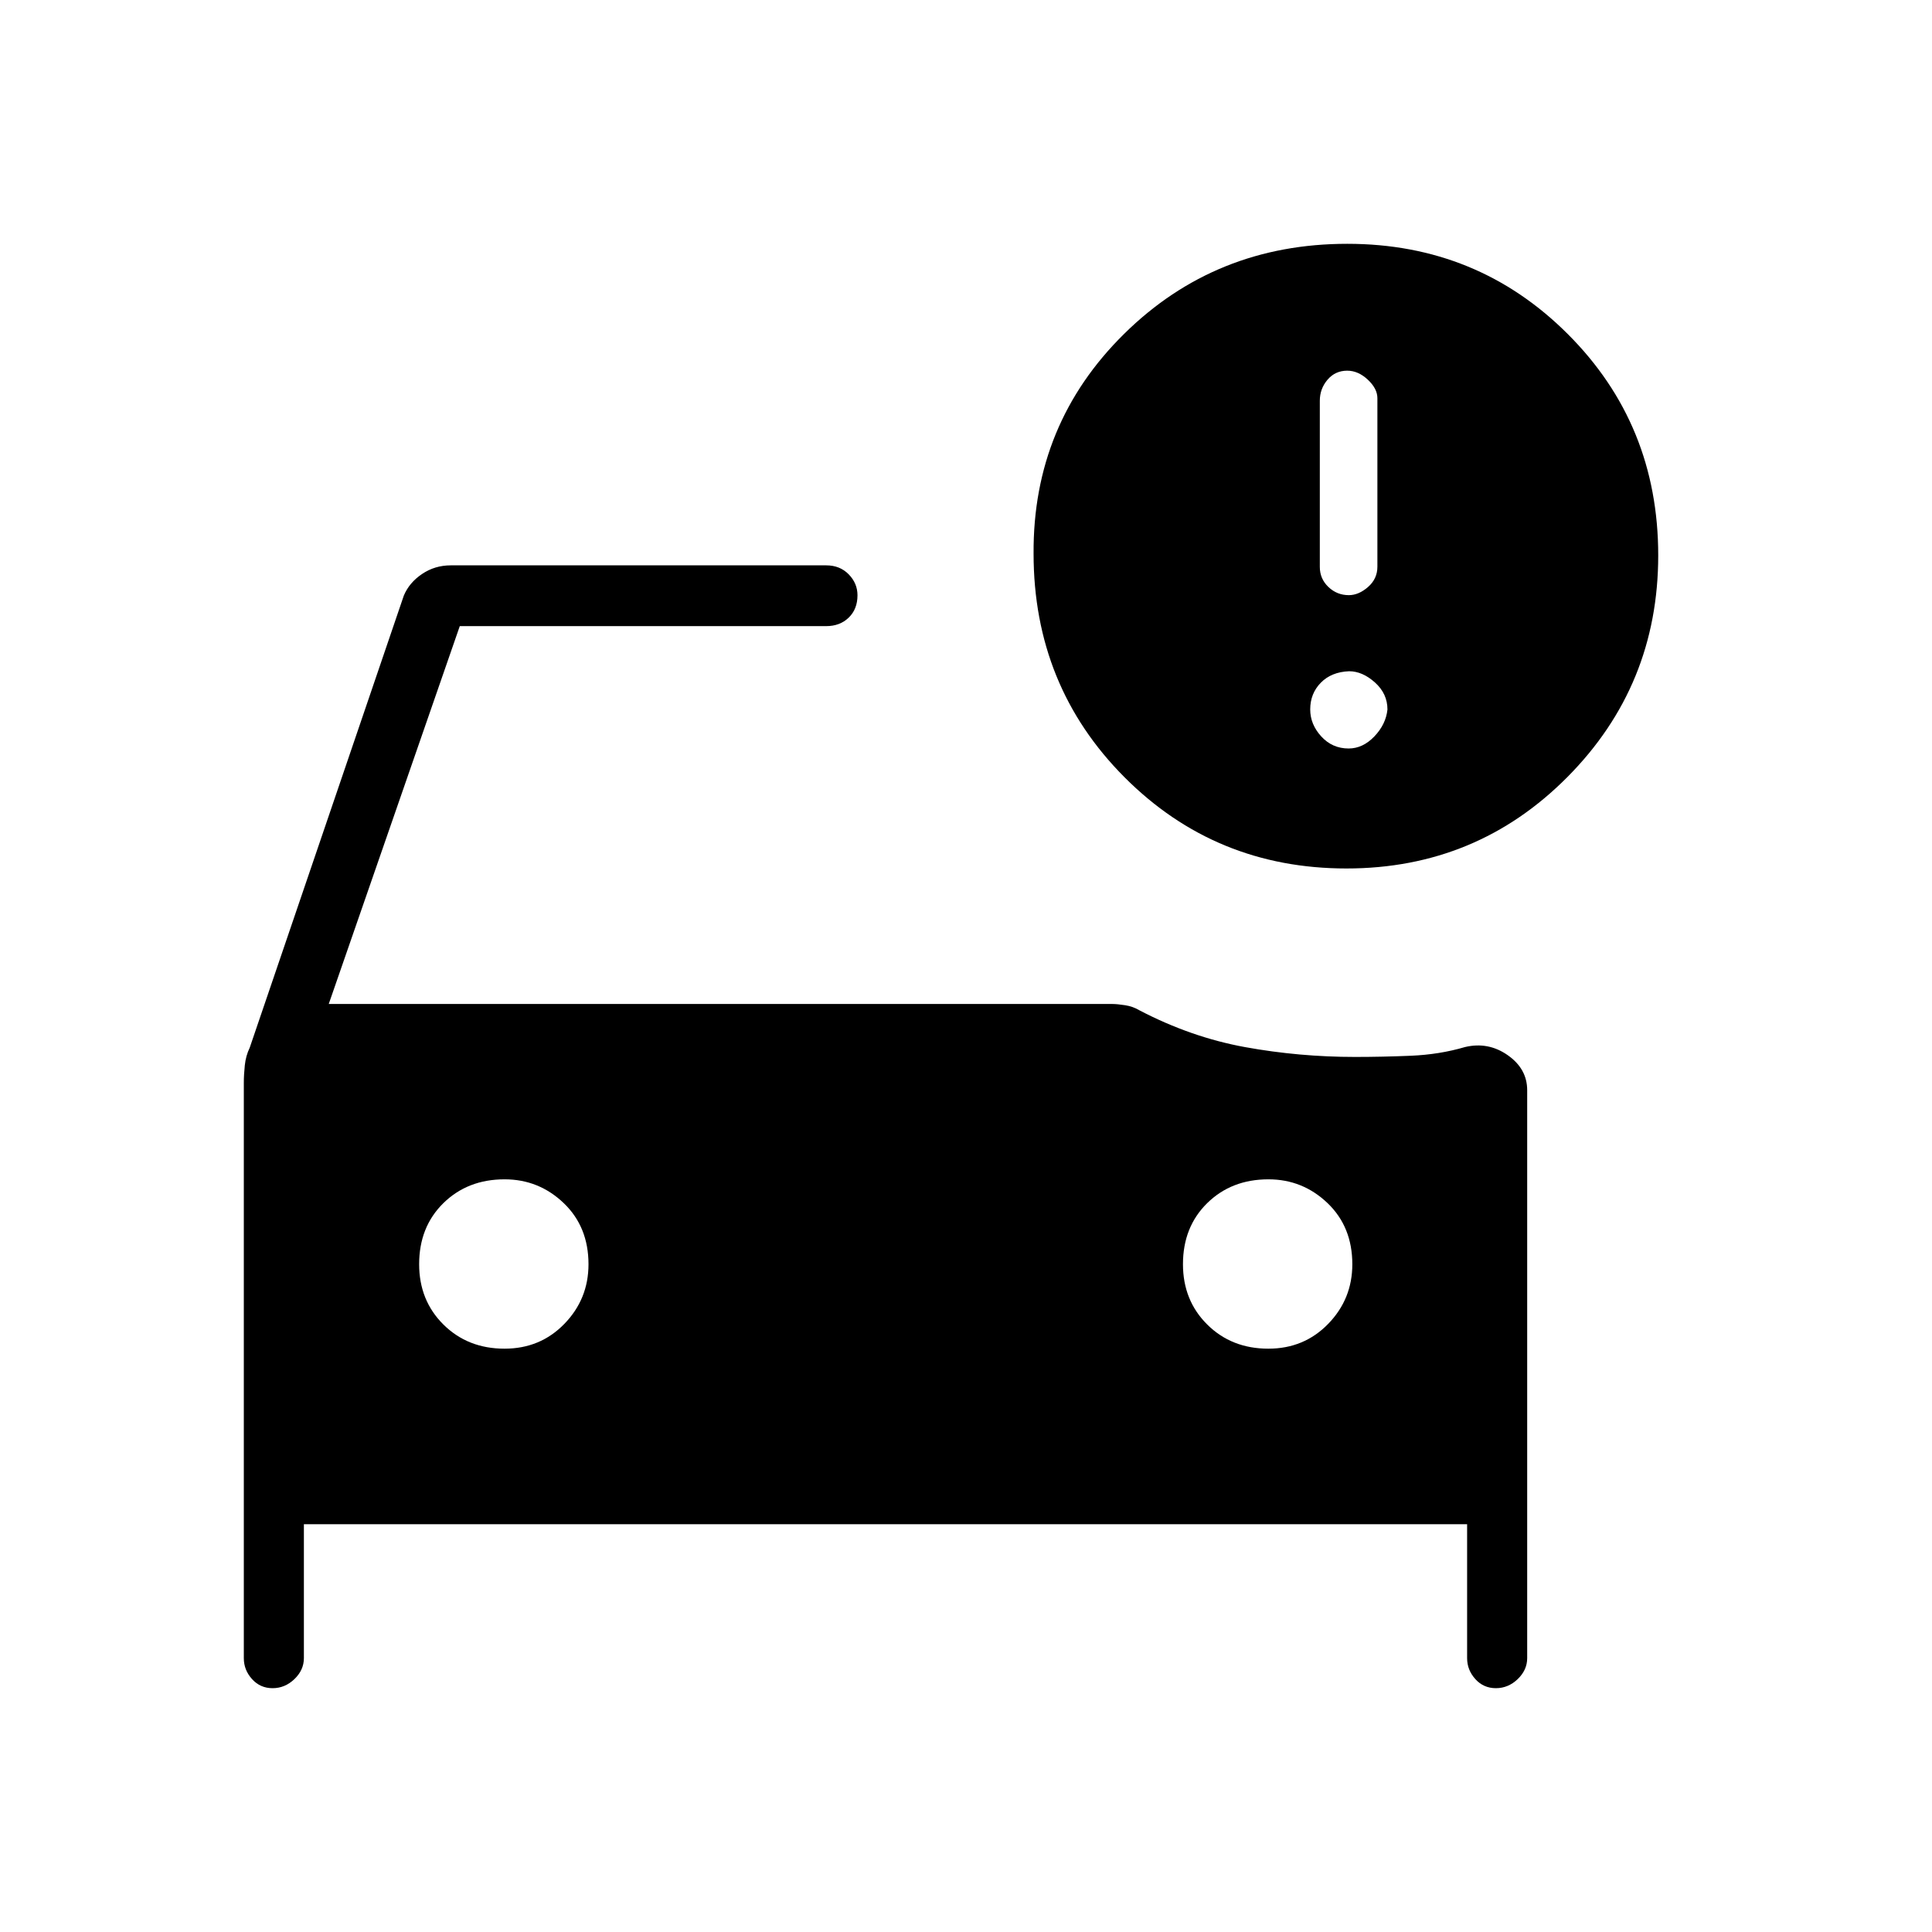<svg xmlns="http://www.w3.org/2000/svg" height="48" viewBox="0 -960 960 960" width="48"><path d="M670.23-664.27q4.89 0 9.54-4.06 4.65-4.06 4.65-10.07v-83.74q0-4.74-4.77-9.21-4.77-4.46-10.23-4.46-5.96 0-9.79 4.5-3.82 4.5-3.82 10.44v82.57q0 5.88 4.25 9.95 4.25 4.08 10.17 4.08Zm-.11 76.19q7.07 0 12.8-6t6.5-13.38q0-7.85-6.21-13.42-6.22-5.58-12.84-5.58-8.83.34-14.08 5.71t-5.25 13.27q0 7.4 5.48 13.4t13.6 6Zm-39.88 298.23q17.76 0 29.74-12.34 11.98-12.33 11.98-29.61 0-18.61-12.34-30.41Q647.28-374 630.26-374q-18.36 0-30.41 11.83-12.04 11.84-12.04 30.35 0 18.01 12.08 29.99 12.09 11.98 30.35 11.98Zm-379.54 0q17.76 0 29.74-12.34 11.98-12.33 11.98-29.61 0-18.61-12.34-30.41Q267.74-374 250.72-374q-18.36 0-30.41 11.83-12.04 11.84-12.04 30.35 0 18.01 12.08 29.99 12.09 11.98 30.35 11.98Zm418.35-238.61q-65.1 0-110.29-45.33-45.18-45.34-45.18-111.14-.39-64.39 44.97-109.15 45.37-44.77 110.92-44.77 64.71 0 109.6 44.89t44.89 109.92q0 64.66-45.1 110.12-45.11 45.46-109.81 45.46Zm-533.6 407.31q-6.14 0-10.22-4.52-4.08-4.52-4.08-10.41v-285.73q0-4.2.5-8.9t2.44-8.72l76.56-224.61q2.7-6.46 9.07-10.75t14.24-4.29h186.58q6.81 0 11.17 4.46 4.37 4.46 4.37 10.41 0 6.9-4.37 11.11-4.36 4.22-11.17 4.22H228.46l-65.11 187.76h389.46q2.27 0 6.19.6 3.92.6 7 2.45 25.81 13.49 52.69 18.38 26.89 4.88 54.64 4.88 13.41 0 27.68-.59 14.27-.6 26.96-4.33 11.53-2.73 21.2 4.04 9.68 6.77 9.68 17.42v282.19q0 5.89-4.7 10.41-4.71 4.52-10.85 4.52-6.15 0-10.22-4.52-4.08-4.52-4.08-10.41v-66.54H151v66.54q0 5.89-4.7 10.41-4.7 4.52-10.85 4.52Z"/></svg>